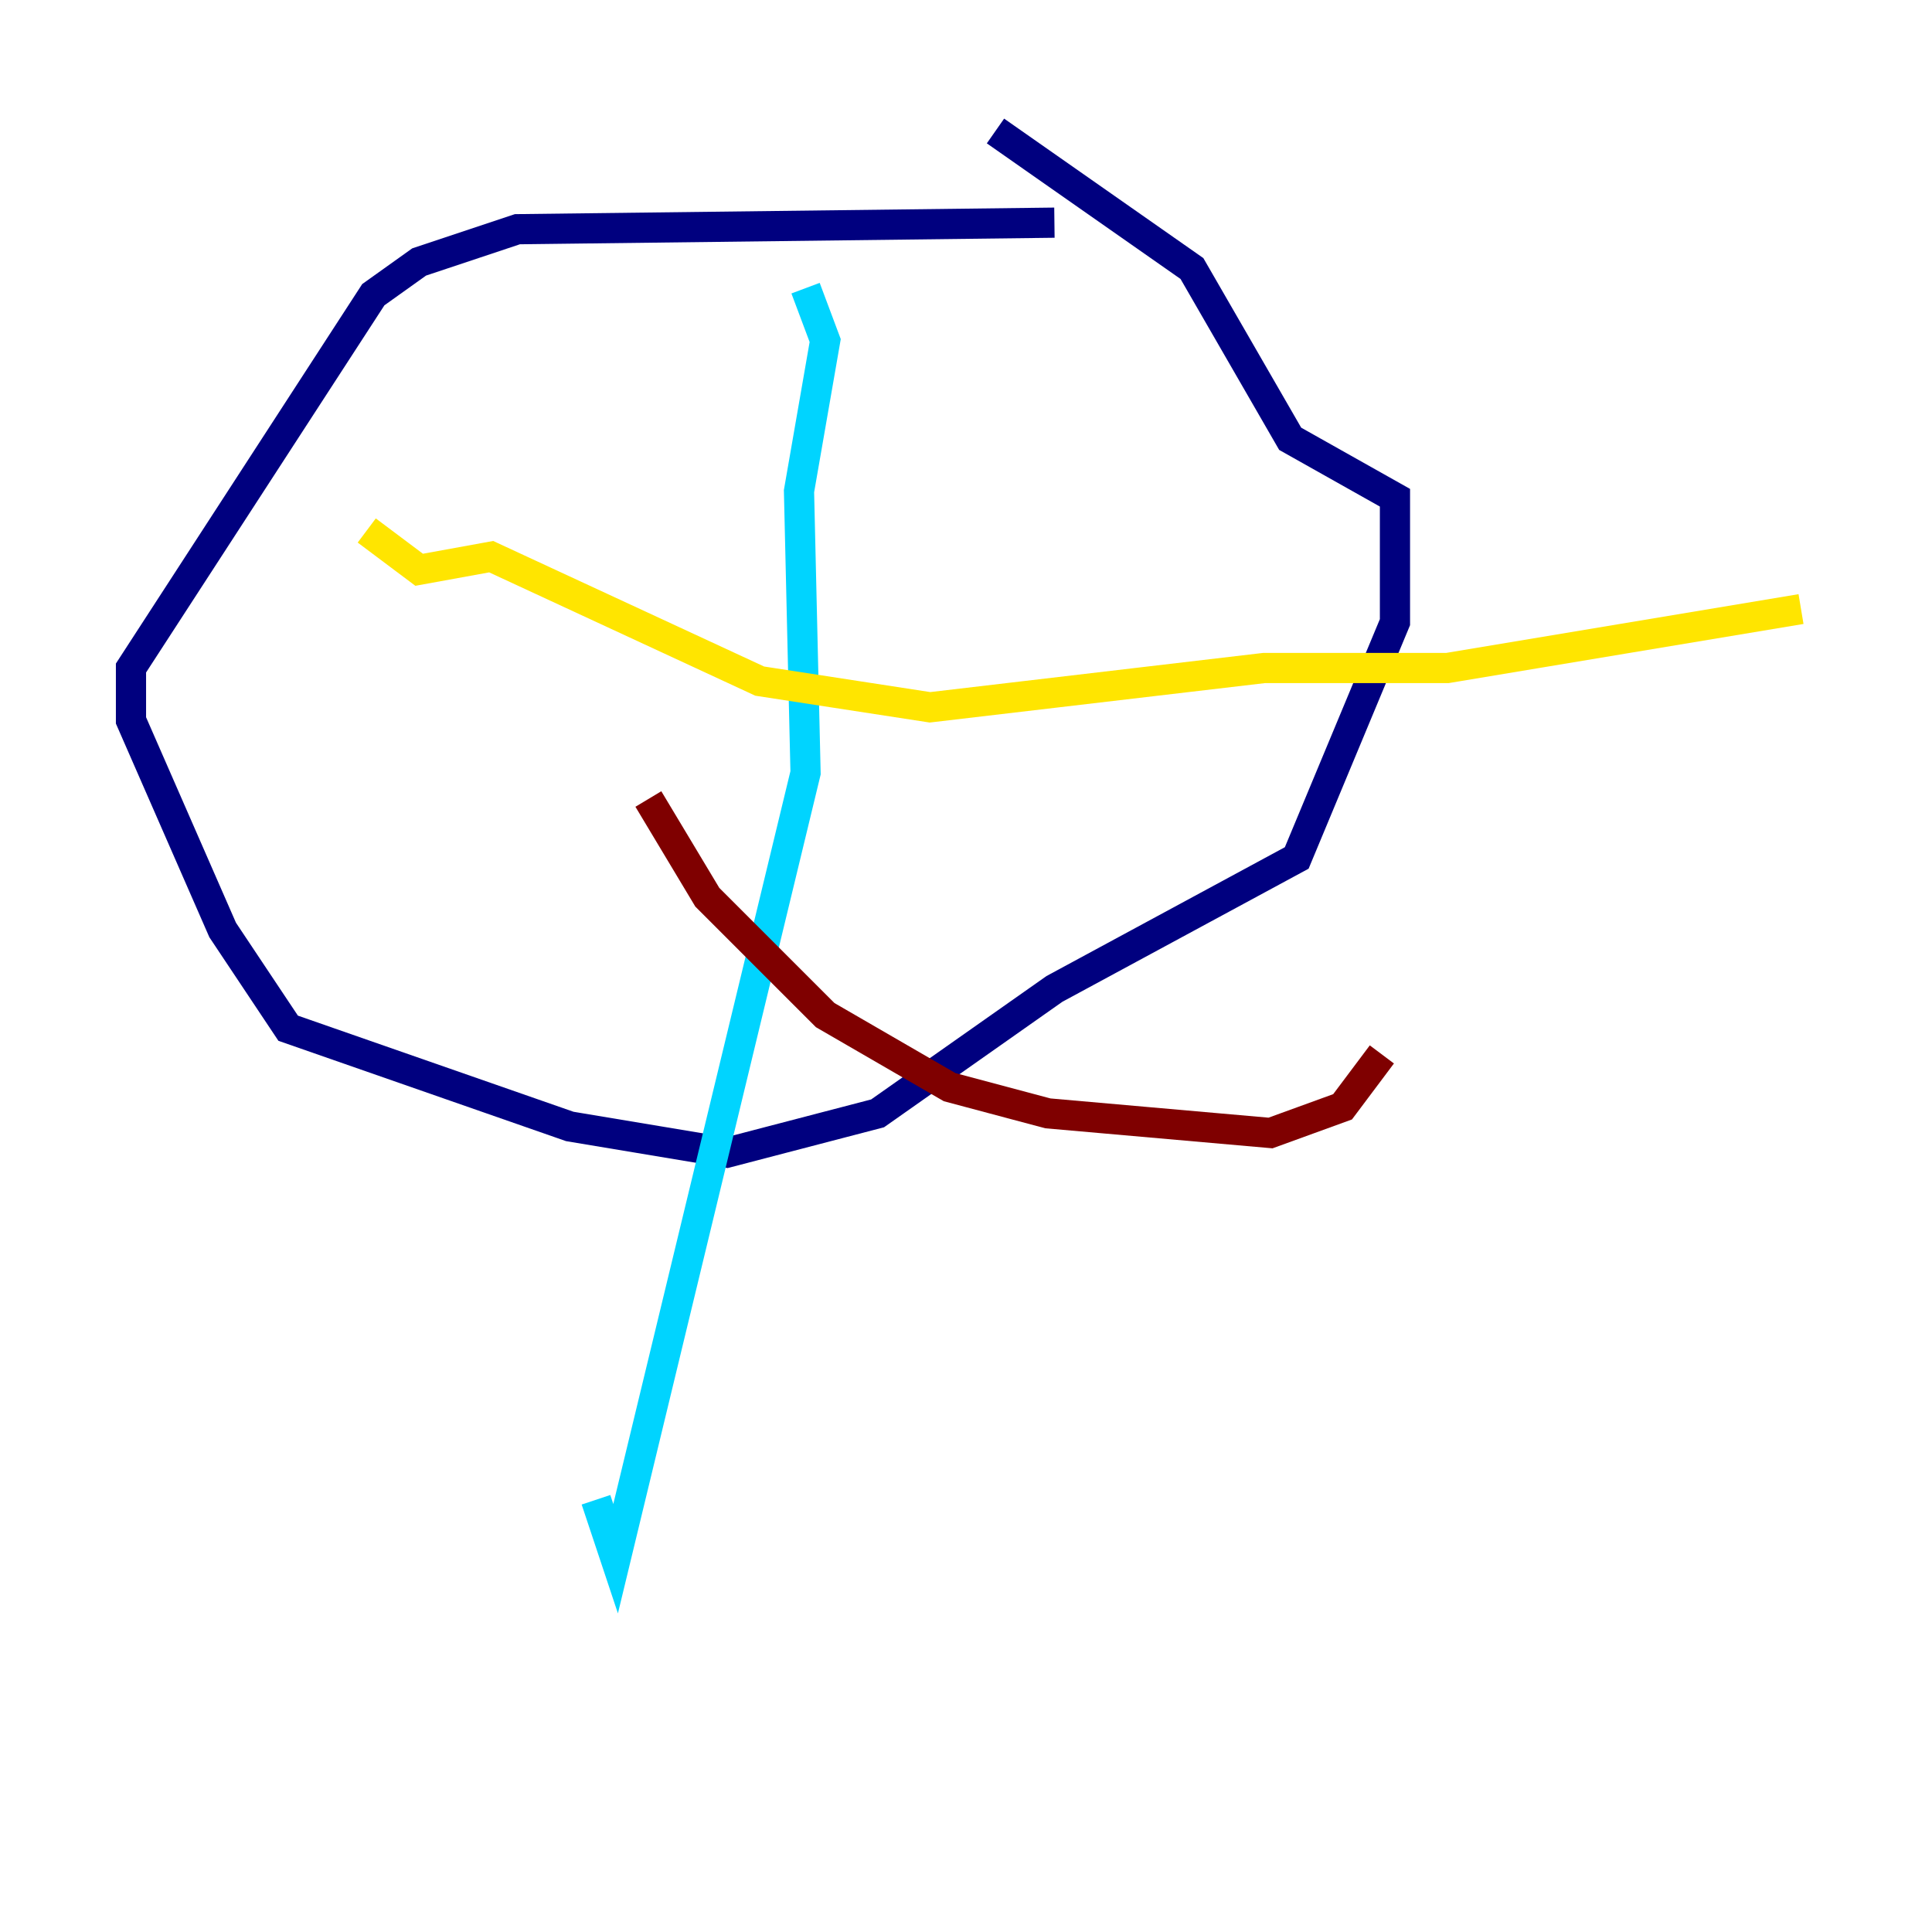<?xml version="1.0" encoding="utf-8" ?>
<svg baseProfile="tiny" height="128" version="1.2" viewBox="0,0,128,128" width="128" xmlns="http://www.w3.org/2000/svg" xmlns:ev="http://www.w3.org/2001/xml-events" xmlns:xlink="http://www.w3.org/1999/xlink"><defs /><polyline fill="none" points="69.858,14.752 34.278,15.186 27.77,17.356 24.732,19.525 8.678,44.258 8.678,47.729 14.752,61.614 19.091,68.122 37.749,74.63 48.163,76.366 58.142,73.763 69.858,65.519 85.912,56.841 92.42,41.22 92.42,32.976 85.478,29.071 78.969,17.79 65.953,8.678" stroke="#00007f" stroke-width="2" /><polyline fill="none" points="53.37,19.091 54.671,22.563 52.936,32.542 53.37,51.2 40.786,103.268 39.485,99.363" stroke="#00d4ff" stroke-width="2" /><polyline fill="none" points="24.298,35.146 27.77,37.749 32.542,36.881 50.332,45.125 61.614,46.861 83.742,44.258 95.891,44.258 119.322,40.352" stroke="#ffe500" stroke-width="2" /><polyline fill="none" points="42.956,52.936 46.861,59.444 54.671,67.254 62.915,72.027 69.424,73.763 84.176,75.064 88.949,73.329 91.552,69.858" stroke="#7f0000" stroke-width="2" /></svg>